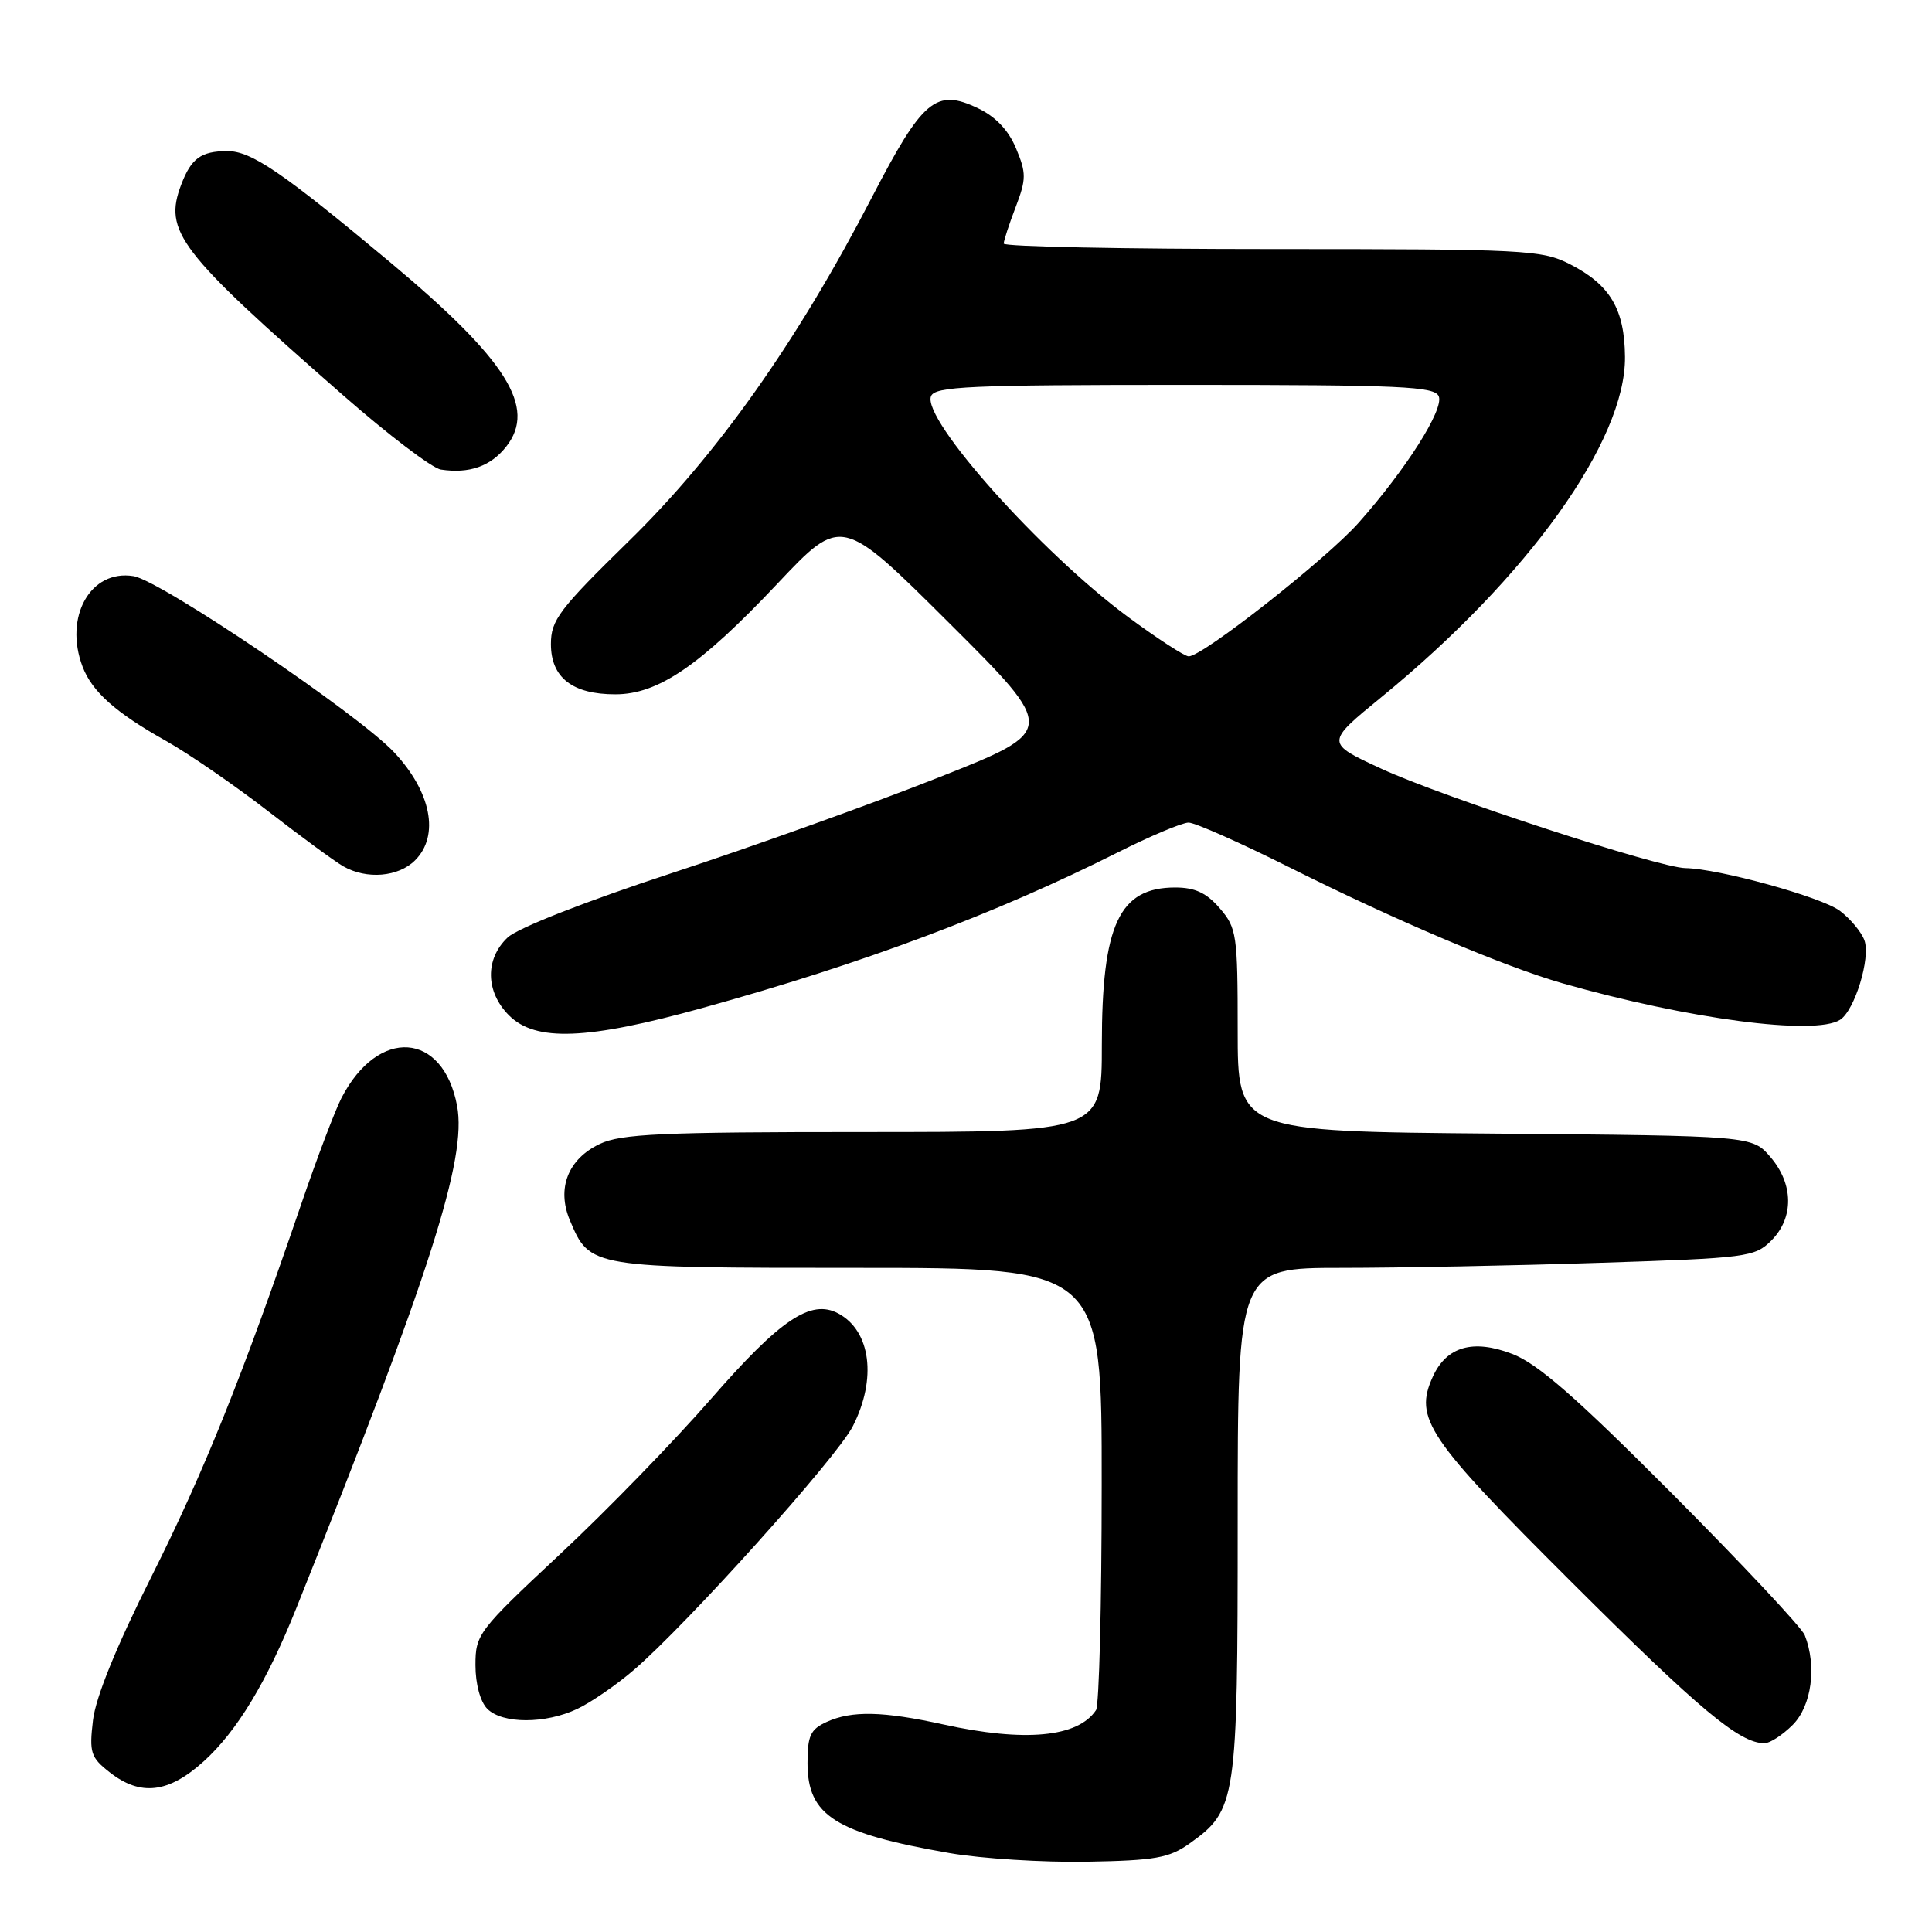 <?xml version="1.0" encoding="UTF-8" standalone="no"?>
<!DOCTYPE svg PUBLIC "-//W3C//DTD SVG 1.1//EN" "http://www.w3.org/Graphics/SVG/1.1/DTD/svg11.dtd" >
<svg xmlns="http://www.w3.org/2000/svg" xmlns:xlink="http://www.w3.org/1999/xlink" version="1.1" viewBox="0 0 256 256">
 <g >
 <path fill="currentColor"
d=" M 157.63 244.27 C 163.84 239.84 164.00 238.75 164.00 201.60 C 164.00 168.00 164.00 168.00 177.75 168.00 C 185.31 168.00 200.71 167.70 211.96 167.33 C 231.51 166.70 232.52 166.57 234.71 164.38 C 237.72 161.37 237.67 156.89 234.59 153.31 C 232.18 150.50 232.18 150.50 198.09 150.21 C 164.00 149.92 164.00 149.92 164.00 136.52 C 164.00 123.85 163.87 122.96 161.63 120.36 C 159.87 118.31 158.34 117.60 155.72 117.60 C 148.29 117.60 146.00 122.51 146.00 138.47 C 146.00 150.00 146.00 150.00 114.40 150.00 C 87.67 150.00 82.29 150.24 79.47 151.58 C 75.26 153.58 73.74 157.47 75.51 161.69 C 78.17 168.00 78.14 168.00 113.72 168.00 C 146.00 168.00 146.00 168.00 145.98 196.75 C 145.98 212.56 145.64 226.00 145.23 226.60 C 142.83 230.21 135.77 230.87 125.00 228.50 C 117.00 226.74 112.86 226.65 109.55 228.16 C 107.39 229.14 107.00 229.98 107.00 233.62 C 107.00 240.59 110.67 242.91 125.85 245.55 C 130.06 246.28 138.22 246.79 144.00 246.69 C 153.08 246.53 154.92 246.20 157.63 244.27 Z  M 26.98 233.40 C 31.40 229.41 35.37 222.84 39.30 213.00 C 57.01 168.75 61.88 153.51 60.57 146.54 C 58.72 136.67 50.11 136.08 45.25 145.48 C 44.40 147.13 42.01 153.43 39.94 159.48 C 32.07 182.50 27.06 194.96 20.09 208.86 C 15.43 218.13 12.68 224.89 12.32 227.94 C 11.81 232.23 12.02 232.87 14.52 234.83 C 18.60 238.04 22.31 237.62 26.98 233.40 Z  M 237.55 228.55 C 240.05 226.04 240.76 220.78 239.14 216.67 C 238.74 215.66 230.85 207.24 221.61 197.96 C 208.83 185.13 203.74 180.68 200.37 179.40 C 195.18 177.41 191.68 178.42 189.86 182.41 C 187.33 187.96 189.08 190.54 208.28 209.68 C 225.22 226.57 230.49 230.98 233.80 230.99 C 234.51 231.00 236.20 229.90 237.55 228.55 Z  M 76.49 226.44 C 78.31 225.58 81.67 223.27 83.96 221.30 C 90.96 215.31 110.88 193.15 113.00 188.99 C 116.21 182.70 115.39 176.35 111.08 174.04 C 107.45 172.10 103.42 174.80 94.23 185.34 C 89.34 190.95 80.32 200.23 74.17 205.97 C 63.36 216.08 63.00 216.55 63.00 220.64 C 63.00 223.14 63.64 225.50 64.57 226.43 C 66.58 228.44 72.26 228.44 76.49 226.44 Z  M 93.08 133.56 C 114.39 127.66 131.87 121.11 148.05 112.98 C 152.40 110.79 156.65 109.00 157.49 109.00 C 158.34 109.00 164.37 111.68 170.90 114.95 C 184.80 121.92 199.42 128.12 207.07 130.30 C 223.71 135.04 240.49 137.25 243.82 135.13 C 245.76 133.90 247.90 126.90 247.04 124.58 C 246.63 123.47 245.16 121.72 243.78 120.68 C 241.34 118.86 227.73 115.10 223.32 115.03 C 219.82 114.98 191.17 105.62 183.06 101.87 C 175.62 98.44 175.62 98.44 183.06 92.36 C 202.47 76.49 215.42 58.41 215.32 47.29 C 215.27 40.96 213.35 37.73 208.03 35.01 C 204.29 33.11 202.18 33.00 168.54 33.00 C 148.99 33.00 133.00 32.68 133.00 32.28 C 133.00 31.89 133.71 29.71 134.58 27.44 C 136.00 23.72 136.00 22.94 134.63 19.66 C 133.63 17.25 131.92 15.45 129.58 14.34 C 124.02 11.68 122.26 13.16 115.54 26.13 C 105.67 45.21 95.06 60.22 83.37 71.65 C 74.07 80.75 73.00 82.17 73.00 85.34 C 73.00 89.78 75.84 92.00 81.53 92.00 C 87.20 92.00 92.75 88.22 103.00 77.35 C 111.50 68.34 111.50 68.34 125.79 82.57 C 140.08 96.81 140.08 96.81 124.29 103.05 C 115.60 106.49 99.73 112.18 89.02 115.69 C 77.59 119.44 68.60 122.97 67.27 124.22 C 64.25 127.06 64.32 131.42 67.45 134.55 C 70.97 138.06 77.77 137.80 93.08 133.56 Z  M 55.00 114.00 C 58.28 110.72 57.14 104.91 52.19 99.65 C 47.40 94.57 21.28 76.92 17.69 76.34 C 11.99 75.41 8.43 81.74 10.94 88.34 C 12.20 91.65 15.32 94.43 21.97 98.16 C 25.01 99.87 31.10 104.06 35.50 107.47 C 39.90 110.87 44.40 114.18 45.50 114.80 C 48.59 116.56 52.79 116.21 55.00 114.00 Z  M 67.08 59.17 C 71.15 54.00 67.16 47.68 51.66 34.72 C 37.41 22.81 33.28 20.00 30.10 20.02 C 26.63 20.04 25.34 20.98 24.02 24.44 C 21.65 30.68 23.62 33.24 45.42 52.34 C 51.42 57.60 57.27 62.05 58.42 62.22 C 62.18 62.79 65.01 61.80 67.08 59.17 Z  M 149.50 81.77 C 137.98 73.27 122.18 55.59 123.36 52.51 C 123.86 51.20 128.41 51.00 157.00 51.00 C 185.78 51.00 190.14 51.20 190.65 52.53 C 191.32 54.29 186.31 62.18 180.05 69.24 C 175.74 74.10 159.29 87.03 157.50 86.97 C 156.95 86.95 153.35 84.61 149.50 81.77 Z "/>
</g>
</svg>